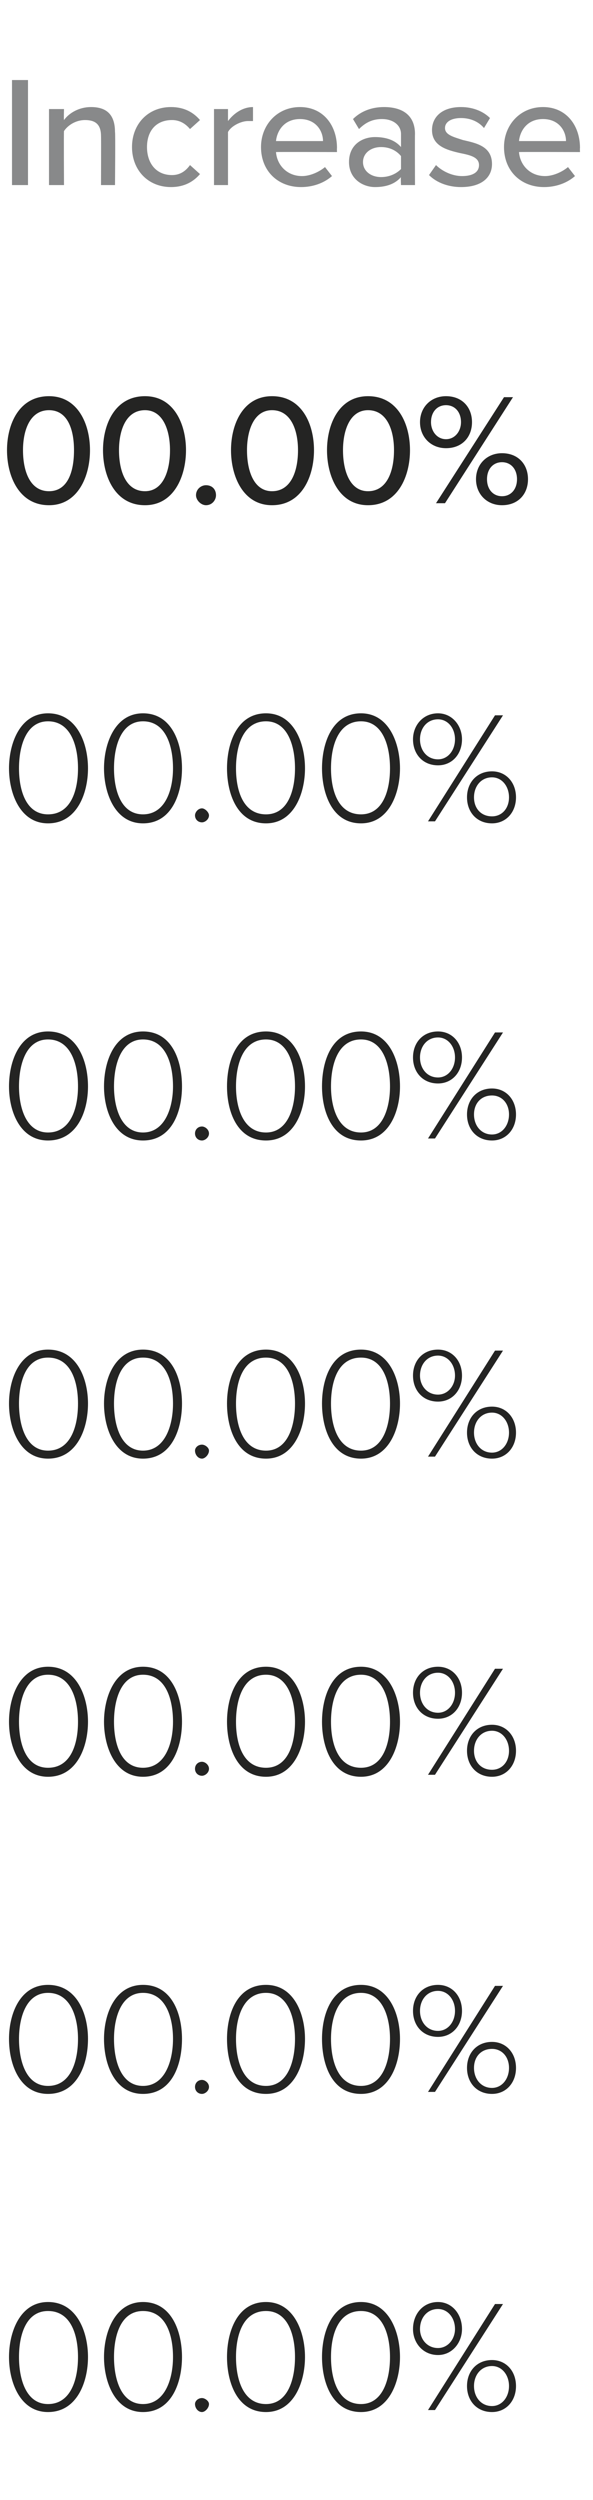 <?xml version="1.0" standalone="no"?><!DOCTYPE svg PUBLIC "-//W3C//DTD SVG 1.1//EN" "http://www.w3.org/Graphics/SVG/1.1/DTD/svg11.dtd"><svg xmlns="http://www.w3.org/2000/svg" version="1.1" width="59.3px" height="249.9px" viewBox="0 -6 59.3 249.9" style="top:-6px"><desc>Increase 00 00% 00 00% 00 00% 00 00% 00 00% 00 00% 00 00%</desc><defs/><g id="Polygon293253"><path d="m4.8 224.1c2.9 0 4 3 4 5.5c0 2.5-1.1 5.5-4 5.5c-2.8 0-3.9-3-3.9-5.5c0-2.5 1.1-5.5 3.9-5.5zm0 .9c-2.2 0-2.9 2.4-2.9 4.6c0 2.2.7 4.7 2.9 4.7c2.3 0 3-2.5 3-4.7c0-2.2-.7-4.6-3-4.6zm9.5-.9c2.9 0 3.9 3 3.9 5.5c0 2.5-1 5.5-3.9 5.5c-2.8 0-3.9-3-3.9-5.5c0-2.5 1.1-5.5 3.9-5.5zm0 .9c-2.2 0-2.9 2.4-2.9 4.6c0 2.2.7 4.7 2.9 4.7c2.2 0 3-2.5 3-4.7c0-2.2-.7-4.6-3-4.6zm5.9 8.7c.3 0 .7.3.7.6c0 .4-.4.8-.7.8c-.4 0-.7-.4-.7-.8c0-.3.3-.6.7-.6zm6.4-9.6c2.8 0 3.9 3 3.9 5.5c0 2.5-1.1 5.5-3.9 5.5c-2.9 0-3.9-3-3.9-5.5c0-2.5 1-5.5 3.9-5.5zm0 .9c-2.3 0-3 2.4-3 4.6c0 2.2.7 4.7 3 4.7c2.2 0 2.9-2.5 2.9-4.7c0-2.2-.7-4.6-2.9-4.6zm9.5-.9c2.8 0 3.9 3 3.9 5.5c0 2.5-1.1 5.5-3.9 5.5c-2.9 0-3.9-3-3.9-5.5c0-2.5 1-5.5 3.9-5.5zm0 .9c-2.3 0-3 2.4-3 4.6c0 2.2.7 4.7 3 4.7c2.2 0 2.9-2.5 2.9-4.7c0-2.2-.7-4.6-2.9-4.6zm7.7-.9c1.4 0 2.4 1.2 2.4 2.7c0 1.4-1 2.6-2.4 2.6c-1.5 0-2.5-1.2-2.5-2.6c0-1.5 1-2.7 2.5-2.7zm5.7.2h.8l-6.8 10.6h-.7l6.7-10.6zm-5.7.5c-1.1 0-1.8.9-1.8 2c0 1 .7 1.9 1.8 1.9c1 0 1.7-.9 1.7-1.9c0-1.1-.7-2-1.7-2zm5.4 5.1c1.4 0 2.4 1.1 2.4 2.6c0 1.5-1 2.6-2.4 2.6c-1.5 0-2.5-1.1-2.5-2.6c0-1.5 1-2.6 2.5-2.6zm0 .6c-1.1 0-1.8.9-1.8 2c0 1.1.7 2 1.8 2c1 0 1.7-.9 1.7-2c0-1.1-.7-2-1.7-2z" stroke="none" fill="#242423"/></g><g id="Polygon293252"><path d="m4.8 192.4c2.9 0 4 2.9 4 5.4c0 2.6-1.1 5.5-4 5.5c-2.8 0-3.9-2.9-3.9-5.5c0-2.5 1.1-5.4 3.9-5.4zm0 .8c-2.2 0-2.9 2.5-2.9 4.6c0 2.2.7 4.7 2.9 4.7c2.3 0 3-2.5 3-4.7c0-2.1-.7-4.6-3-4.6zm9.5-.8c2.9 0 3.9 2.9 3.9 5.4c0 2.6-1 5.5-3.9 5.5c-2.8 0-3.9-2.9-3.9-5.5c0-2.5 1.1-5.4 3.9-5.4zm0 .8c-2.2 0-2.9 2.5-2.9 4.6c0 2.2.7 4.7 2.9 4.7c2.2 0 3-2.5 3-4.7c0-2.1-.7-4.6-3-4.6zm5.9 8.7c.3 0 .7.3.7.7c0 .4-.4.7-.7.7c-.4 0-.7-.3-.7-.7c0-.4.3-.7.7-.7zm6.4-9.5c2.8 0 3.9 2.9 3.9 5.4c0 2.6-1.1 5.5-3.9 5.5c-2.9 0-3.9-2.9-3.9-5.5c0-2.5 1-5.4 3.9-5.4zm0 .8c-2.3 0-3 2.5-3 4.6c0 2.2.7 4.7 3 4.7c2.2 0 2.9-2.5 2.9-4.7c0-2.1-.7-4.6-2.9-4.6zm9.5-.8c2.8 0 3.9 2.9 3.9 5.4c0 2.6-1.1 5.5-3.9 5.5c-2.9 0-3.9-2.9-3.9-5.5c0-2.5 1-5.4 3.9-5.4zm0 .8c-2.3 0-3 2.5-3 4.6c0 2.2.7 4.7 3 4.7c2.2 0 2.9-2.5 2.9-4.7c0-2.1-.7-4.6-2.9-4.6zm7.7-.8c1.4 0 2.4 1.1 2.4 2.6c0 1.5-1 2.6-2.4 2.6c-1.5 0-2.5-1.1-2.5-2.6c0-1.5 1-2.6 2.5-2.6zm5.7.1h.8l-6.8 10.6h-.7l6.7-10.6zm-5.7.5c-1.1 0-1.8.9-1.8 2c0 1.1.7 2 1.8 2c1 0 1.7-.9 1.7-2c0-1.1-.7-2-1.7-2zm5.4 5.1c1.4 0 2.4 1.1 2.4 2.6c0 1.5-1 2.6-2.4 2.6c-1.5 0-2.5-1.1-2.5-2.6c0-1.5 1-2.6 2.5-2.6zm0 .7c-1.1 0-1.8.8-1.8 1.9c0 1.1.7 2 1.8 2c1 0 1.7-.9 1.7-2c0-1.1-.7-1.9-1.7-1.9z" stroke="none" fill="#242423"/></g><g id="Polygon293251"><path d="m4.8 160.6c2.9 0 4 3 4 5.5c0 2.5-1.1 5.5-4 5.5c-2.8 0-3.9-3-3.9-5.5c0-2.5 1.1-5.5 3.9-5.5zm0 .8c-2.2 0-2.9 2.5-2.9 4.7c0 2.2.7 4.6 2.9 4.6c2.3 0 3-2.4 3-4.6c0-2.2-.7-4.7-3-4.7zm9.5-.8c2.9 0 3.9 3 3.9 5.5c0 2.5-1 5.5-3.9 5.5c-2.8 0-3.9-3-3.9-5.5c0-2.5 1.1-5.5 3.9-5.5zm0 .8c-2.2 0-2.9 2.5-2.9 4.7c0 2.2.7 4.6 2.9 4.6c2.2 0 3-2.4 3-4.6c0-2.2-.7-4.7-3-4.7zm5.9 8.7c.3 0 .7.3.7.7c0 .4-.4.7-.7.7c-.4 0-.7-.3-.7-.7c0-.4.3-.7.7-.7zm6.4-9.5c2.8 0 3.9 3 3.9 5.5c0 2.5-1.1 5.5-3.9 5.5c-2.9 0-3.9-3-3.9-5.5c0-2.5 1-5.5 3.9-5.5zm0 .8c-2.3 0-3 2.5-3 4.7c0 2.2.7 4.6 3 4.6c2.2 0 2.9-2.4 2.9-4.6c0-2.2-.7-4.7-2.9-4.7zm9.5-.8c2.8 0 3.9 3 3.9 5.5c0 2.5-1.1 5.5-3.9 5.5c-2.9 0-3.9-3-3.9-5.5c0-2.5 1-5.5 3.9-5.5zm0 .8c-2.3 0-3 2.5-3 4.7c0 2.2.7 4.6 3 4.6c2.2 0 2.9-2.4 2.9-4.6c0-2.2-.7-4.7-2.9-4.7zm7.7-.8c1.4 0 2.4 1.1 2.4 2.6c0 1.5-1 2.6-2.4 2.6c-1.5 0-2.5-1.1-2.5-2.6c0-1.5 1-2.6 2.5-2.6zm5.7.2h.8l-6.8 10.6h-.7l6.7-10.6zm-5.7.4c-1.1 0-1.8.9-1.8 2c0 1.1.7 2 1.8 2c1 0 1.7-.9 1.7-2c0-1.1-.7-2-1.7-2zm5.4 5.2c1.4 0 2.4 1.1 2.4 2.6c0 1.5-1 2.6-2.4 2.6c-1.5 0-2.5-1.1-2.5-2.6c0-1.5 1-2.6 2.5-2.6zm0 .6c-1.1 0-1.8.9-1.8 2c0 1.1.7 1.9 1.8 1.9c1 0 1.7-.8 1.7-1.9c0-1.1-.7-2-1.7-2z" stroke="none" fill="#242423"/></g><g id="Polygon293250"><path d="m4.8 128.9c2.9 0 4 2.9 4 5.4c0 2.5-1.1 5.5-4 5.5c-2.8 0-3.9-3-3.9-5.5c0-2.5 1.1-5.4 3.9-5.4zm0 .8c-2.2 0-2.9 2.4-2.9 4.6c0 2.2.7 4.7 2.9 4.7c2.3 0 3-2.5 3-4.7c0-2.2-.7-4.6-3-4.6zm9.5-.8c2.9 0 3.9 2.9 3.9 5.4c0 2.5-1 5.5-3.9 5.5c-2.8 0-3.9-3-3.9-5.5c0-2.5 1.1-5.4 3.9-5.4zm0 .8c-2.2 0-2.9 2.4-2.9 4.6c0 2.2.7 4.7 2.9 4.7c2.2 0 3-2.5 3-4.7c0-2.2-.7-4.6-3-4.6zm5.9 8.7c.3 0 .7.3.7.6c0 .4-.4.8-.7.8c-.4 0-.7-.4-.7-.8c0-.3.3-.6.7-.6zm6.4-9.5c2.8 0 3.9 2.9 3.9 5.4c0 2.5-1.1 5.5-3.9 5.5c-2.9 0-3.9-3-3.9-5.5c0-2.5 1-5.4 3.9-5.4zm0 .8c-2.3 0-3 2.4-3 4.6c0 2.2.7 4.7 3 4.7c2.2 0 2.9-2.5 2.9-4.7c0-2.2-.7-4.6-2.9-4.6zm9.5-.8c2.8 0 3.9 2.9 3.9 5.4c0 2.5-1.1 5.5-3.9 5.5c-2.9 0-3.9-3-3.9-5.5c0-2.5 1-5.4 3.9-5.4zm0 .8c-2.3 0-3 2.4-3 4.6c0 2.2.7 4.7 3 4.7c2.2 0 2.9-2.5 2.9-4.7c0-2.2-.7-4.6-2.9-4.6zm7.7-.8c1.4 0 2.4 1.1 2.4 2.6c0 1.5-1 2.6-2.4 2.6c-1.5 0-2.5-1.1-2.5-2.6c0-1.5 1-2.6 2.5-2.6zm5.7.1h.8l-6.8 10.6h-.7l6.7-10.6zm-5.7.5c-1.1 0-1.8.9-1.8 2c0 1 .7 1.9 1.8 1.9c1 0 1.7-.9 1.7-1.9c0-1.1-.7-2-1.7-2zm5.4 5.1c1.4 0 2.4 1.1 2.4 2.6c0 1.5-1 2.6-2.4 2.6c-1.5 0-2.5-1.1-2.5-2.6c0-1.5 1-2.6 2.5-2.6zm0 .6c-1.1 0-1.8.9-1.8 2c0 1.1.7 2 1.8 2c1 0 1.7-.9 1.7-2c0-1.1-.7-2-1.7-2z" stroke="none" fill="#242423"/></g><g id="Polygon293249"><path d="m4.8 97.1c2.9 0 4 2.9 4 5.5c0 2.5-1.1 5.4-4 5.4c-2.8 0-3.9-2.9-3.9-5.4c0-2.6 1.1-5.5 3.9-5.5zm0 .8c-2.2 0-2.9 2.5-2.9 4.7c0 2.1.7 4.6 2.9 4.6c2.3 0 3-2.5 3-4.6c0-2.2-.7-4.7-3-4.7zm9.5-.8c2.9 0 3.9 2.9 3.9 5.5c0 2.5-1 5.4-3.9 5.4c-2.8 0-3.9-2.9-3.9-5.4c0-2.6 1.1-5.5 3.9-5.5zm0 .8c-2.2 0-2.9 2.5-2.9 4.7c0 2.1.7 4.6 2.9 4.6c2.2 0 3-2.5 3-4.6c0-2.2-.7-4.7-3-4.7zm5.9 8.7c.3 0 .7.3.7.7c0 .4-.4.7-.7.7c-.4 0-.7-.3-.7-.7c0-.4.3-.7.7-.7zm6.4-9.5c2.8 0 3.9 2.9 3.9 5.5c0 2.5-1.1 5.4-3.9 5.4c-2.9 0-3.9-2.9-3.9-5.4c0-2.6 1-5.5 3.9-5.5zm0 .8c-2.3 0-3 2.5-3 4.7c0 2.1.7 4.6 3 4.6c2.2 0 2.9-2.5 2.9-4.6c0-2.2-.7-4.7-2.9-4.7zm9.5-.8c2.8 0 3.9 2.9 3.9 5.5c0 2.5-1.1 5.4-3.9 5.4c-2.9 0-3.9-2.9-3.9-5.4c0-2.6 1-5.5 3.9-5.5zm0 .8c-2.3 0-3 2.5-3 4.7c0 2.1.7 4.6 3 4.6c2.2 0 2.9-2.5 2.9-4.6c0-2.2-.7-4.7-2.9-4.7zm7.7-.8c1.4 0 2.4 1.1 2.4 2.6c0 1.5-1 2.6-2.4 2.6c-1.5 0-2.5-1.1-2.5-2.6c0-1.5 1-2.6 2.5-2.6zm5.7.1h.8l-6.8 10.6h-.7l6.7-10.6zm-5.7.5c-1.1 0-1.8.9-1.8 2c0 1.1.7 2 1.8 2c1 0 1.7-.9 1.7-2c0-1.1-.7-2-1.7-2zm5.4 5.1c1.4 0 2.4 1.1 2.4 2.6c0 1.5-1 2.6-2.4 2.6c-1.5 0-2.5-1.1-2.5-2.6c0-1.5 1-2.6 2.5-2.6zm0 .7c-1.1 0-1.8.8-1.8 1.9c0 1.1.7 2 1.8 2c1 0 1.7-.9 1.7-2c0-1.1-.7-1.9-1.7-1.9z" stroke="none" fill="#242423"/></g><g id="Polygon293248"><path d="m4.8 65.3c2.9 0 4 3 4 5.5c0 2.5-1.1 5.5-4 5.5c-2.8 0-3.9-3-3.9-5.5c0-2.5 1.1-5.5 3.9-5.5zm0 .8c-2.2 0-2.9 2.5-2.9 4.7c0 2.2.7 4.6 2.9 4.6c2.3 0 3-2.4 3-4.6c0-2.2-.7-4.7-3-4.7zm9.5-.8c2.9 0 3.9 3 3.9 5.5c0 2.5-1 5.5-3.9 5.5c-2.8 0-3.9-3-3.9-5.5c0-2.5 1.1-5.5 3.9-5.5zm0 .8c-2.2 0-2.9 2.5-2.9 4.7c0 2.2.7 4.6 2.9 4.6c2.2 0 3-2.4 3-4.6c0-2.2-.7-4.7-3-4.7zm5.9 8.7c.3 0 .7.4.7.7c0 .4-.4.7-.7.7c-.4 0-.7-.3-.7-.7c0-.3.3-.7.7-.7zm6.4-9.5c2.8 0 3.9 3 3.9 5.5c0 2.5-1.1 5.5-3.9 5.5c-2.9 0-3.9-3-3.9-5.5c0-2.5 1-5.5 3.9-5.5zm0 .8c-2.3 0-3 2.5-3 4.7c0 2.2.7 4.6 3 4.6c2.2 0 2.9-2.4 2.9-4.6c0-2.2-.7-4.7-2.9-4.7zm9.5-.8c2.8 0 3.9 3 3.9 5.5c0 2.5-1.1 5.5-3.9 5.5c-2.9 0-3.9-3-3.9-5.5c0-2.5 1-5.5 3.9-5.5zm0 .8c-2.3 0-3 2.5-3 4.7c0 2.2.7 4.6 3 4.6c2.2 0 2.9-2.4 2.9-4.6c0-2.2-.7-4.7-2.9-4.7zm7.7-.8c1.4 0 2.4 1.2 2.4 2.6c0 1.5-1 2.6-2.4 2.6c-1.5 0-2.5-1.1-2.5-2.6c0-1.4 1-2.6 2.5-2.6zm5.7.2h.8l-6.8 10.6h-.7l6.7-10.6zm-5.7.4c-1.1 0-1.8.9-1.8 2c0 1.1.7 2 1.8 2c1 0 1.7-.9 1.7-2c0-1.1-.7-2-1.7-2zm5.4 5.2c1.4 0 2.4 1.1 2.4 2.6c0 1.5-1 2.6-2.4 2.6c-1.5 0-2.5-1.1-2.5-2.6c0-1.5 1-2.6 2.5-2.6zm0 .6c-1.1 0-1.8.9-1.8 2c0 1.1.7 1.9 1.8 1.9c1 0 1.7-.8 1.7-1.9c0-1.1-.7-2-1.7-2z" stroke="none" fill="#242423"/></g><g id="Polygon293247"><path d="m4.9 33.6C7.8 33.6 9 36.4 9 39c0 2.6-1.2 5.5-4.1 5.5c-3 0-4.2-2.9-4.2-5.5c0-2.6 1.2-5.4 4.2-5.4zm0 1.4c-1.9 0-2.6 2-2.6 4c0 2.1.7 4.1 2.6 4.1c1.9 0 2.5-2 2.5-4.1c0-2-.6-4-2.5-4zm9.6-1.4c2.9 0 4.1 2.8 4.1 5.4c0 2.6-1.2 5.5-4.1 5.5c-3 0-4.2-2.9-4.2-5.5c0-2.6 1.2-5.4 4.2-5.4zm0 1.4c-1.9 0-2.6 2-2.6 4c0 2.1.7 4.1 2.6 4.1c1.8 0 2.5-2 2.5-4.1c0-2-.7-4-2.5-4zm6.1 7.5c.6 0 1 .4 1 1c0 .5-.4 1-1 1c-.5 0-1-.5-1-1c0-.6.5-1 1-1zm6.6-8.9c3 0 4.2 2.8 4.2 5.4c0 2.6-1.2 5.5-4.2 5.5c-2.9 0-4.1-2.9-4.1-5.5c0-2.6 1.2-5.4 4.1-5.4zm0 1.4c-1.8 0-2.5 2-2.5 4c0 2.1.7 4.1 2.5 4.1c1.9 0 2.6-2 2.6-4.1c0-2-.7-4-2.6-4zm9.6-1.4c3 0 4.2 2.8 4.2 5.4c0 2.6-1.2 5.5-4.2 5.5c-2.9 0-4.1-2.9-4.1-5.5c0-2.6 1.2-5.4 4.1-5.4zm0 1.4c-1.8 0-2.5 2-2.5 4c0 2.1.7 4.1 2.5 4.1c1.9 0 2.6-2 2.6-4.1c0-2-.7-4-2.6-4zm7.8-1.4c1.6 0 2.6 1.1 2.6 2.6c0 1.5-1 2.6-2.6 2.6c-1.5 0-2.6-1.1-2.6-2.6c0-1.5 1.1-2.6 2.6-2.6zm5.8.1h.9l-6.8 10.6h-.9l6.8-10.6zm-5.8.8c-.9 0-1.5.7-1.5 1.7c0 .9.6 1.7 1.5 1.7c.9 0 1.5-.8 1.5-1.7c0-1-.6-1.7-1.5-1.7zm5.6 4.8c1.6 0 2.6 1.1 2.6 2.6c0 1.5-1 2.6-2.6 2.6c-1.5 0-2.6-1.1-2.6-2.6c0-1.5 1.1-2.6 2.6-2.6zm0 .9c-.9 0-1.5.7-1.5 1.7c0 1 .6 1.7 1.5 1.7c.9 0 1.5-.7 1.5-1.7c0-1-.6-1.7-1.5-1.7z" stroke="none" fill="#242423"/></g><g id="Polygon293246"><path d="m1.2 2h1.6v10.5H1.2V2zm8.9 5.6c0-1.2-.6-1.6-1.6-1.6c-.9 0-1.7.5-2.1 1.1c-.03-.03 0 5.4 0 5.4H4.9V4.9h1.5s-.03 1.05 0 1.1c.5-.7 1.5-1.3 2.7-1.3c1.6 0 2.4.8 2.4 2.5c.05-.04 0 5.3 0 5.3h-1.4s.02-4.86 0-4.9zm7-2.9c1.4 0 2.3.6 2.9 1.3l-1 .9c-.5-.6-1.1-.9-1.8-.9c-1.6 0-2.5 1.1-2.5 2.7c0 1.6.9 2.8 2.5 2.8c.7 0 1.3-.3 1.8-1l1 .9c-.6.7-1.5 1.3-2.9 1.3c-2.3 0-3.9-1.7-3.9-4c0-2.3 1.6-4 3.9-4zm4.3.2h1.4v1.2c.6-.8 1.5-1.4 2.5-1.4v1.4h-.5c-.7 0-1.7.5-2 1.1v5.3h-1.4V4.9zm8.6-.2c2.3 0 3.7 1.8 3.7 4.1c-.02.03 0 .4 0 .4c0 0-6.08-.02-6.1 0c.1 1.3 1.1 2.4 2.6 2.4c.8 0 1.7-.4 2.3-.9l.7.9c-.8.7-1.9 1.1-3.1 1.1c-2.3 0-4-1.6-4-4c0-2.2 1.6-4 3.9-4zm-2.4 3.4h4.7c0-1-.7-2.2-2.3-2.2c-1.6 0-2.3 1.2-2.4 2.2zm12.5 3.6c-.6.7-1.5 1-2.6 1c-1.2 0-2.6-.8-2.6-2.5c0-1.8 1.4-2.5 2.6-2.5c1.1 0 2 .3 2.6 1V7.4c0-.9-.8-1.5-1.9-1.5c-.9 0-1.6.3-2.3 1l-.6-1c.8-.8 1.9-1.2 3.1-1.2c1.7 0 3.1.7 3.1 2.7c-.02-.03 0 5.1 0 5.1h-1.4s-.04-.79 0-.8zm0-2.1c-.5-.6-1.2-.9-2-.9c-1 0-1.8.6-1.8 1.5c0 .9.8 1.5 1.8 1.5c.8 0 1.5-.3 2-.8V9.6zm3.5.9c.6.6 1.6 1.1 2.6 1.1c1.1 0 1.7-.4 1.7-1.1c0-.8-.9-1-1.9-1.2c-1.3-.3-2.8-.7-2.8-2.3c0-1.3 1-2.3 2.9-2.3c1.3 0 2.3.5 2.9 1.1l-.6 1c-.5-.6-1.3-1-2.3-1c-1 0-1.6.4-1.6 1c0 .7.9.9 1.8 1.2c1.3.3 2.9.6 2.9 2.4c0 1.3-1 2.3-3.1 2.3c-1.2 0-2.4-.4-3.2-1.2l.7-1zm10.7-5.8c2.3 0 3.7 1.8 3.7 4.1c-.02.03 0 .4 0 .4c0 0-6.08-.02-6.1 0c.1 1.3 1.1 2.4 2.6 2.4c.8 0 1.7-.4 2.3-.9l.7.9c-.8.7-1.9 1.1-3.1 1.1c-2.3 0-4-1.6-4-4c0-2.2 1.6-4 3.9-4zm-2.4 3.4h4.7c0-1-.7-2.2-2.3-2.2c-1.6 0-2.3 1.2-2.4 2.2z" stroke="none" fill="#88898a"/></g></svg>
